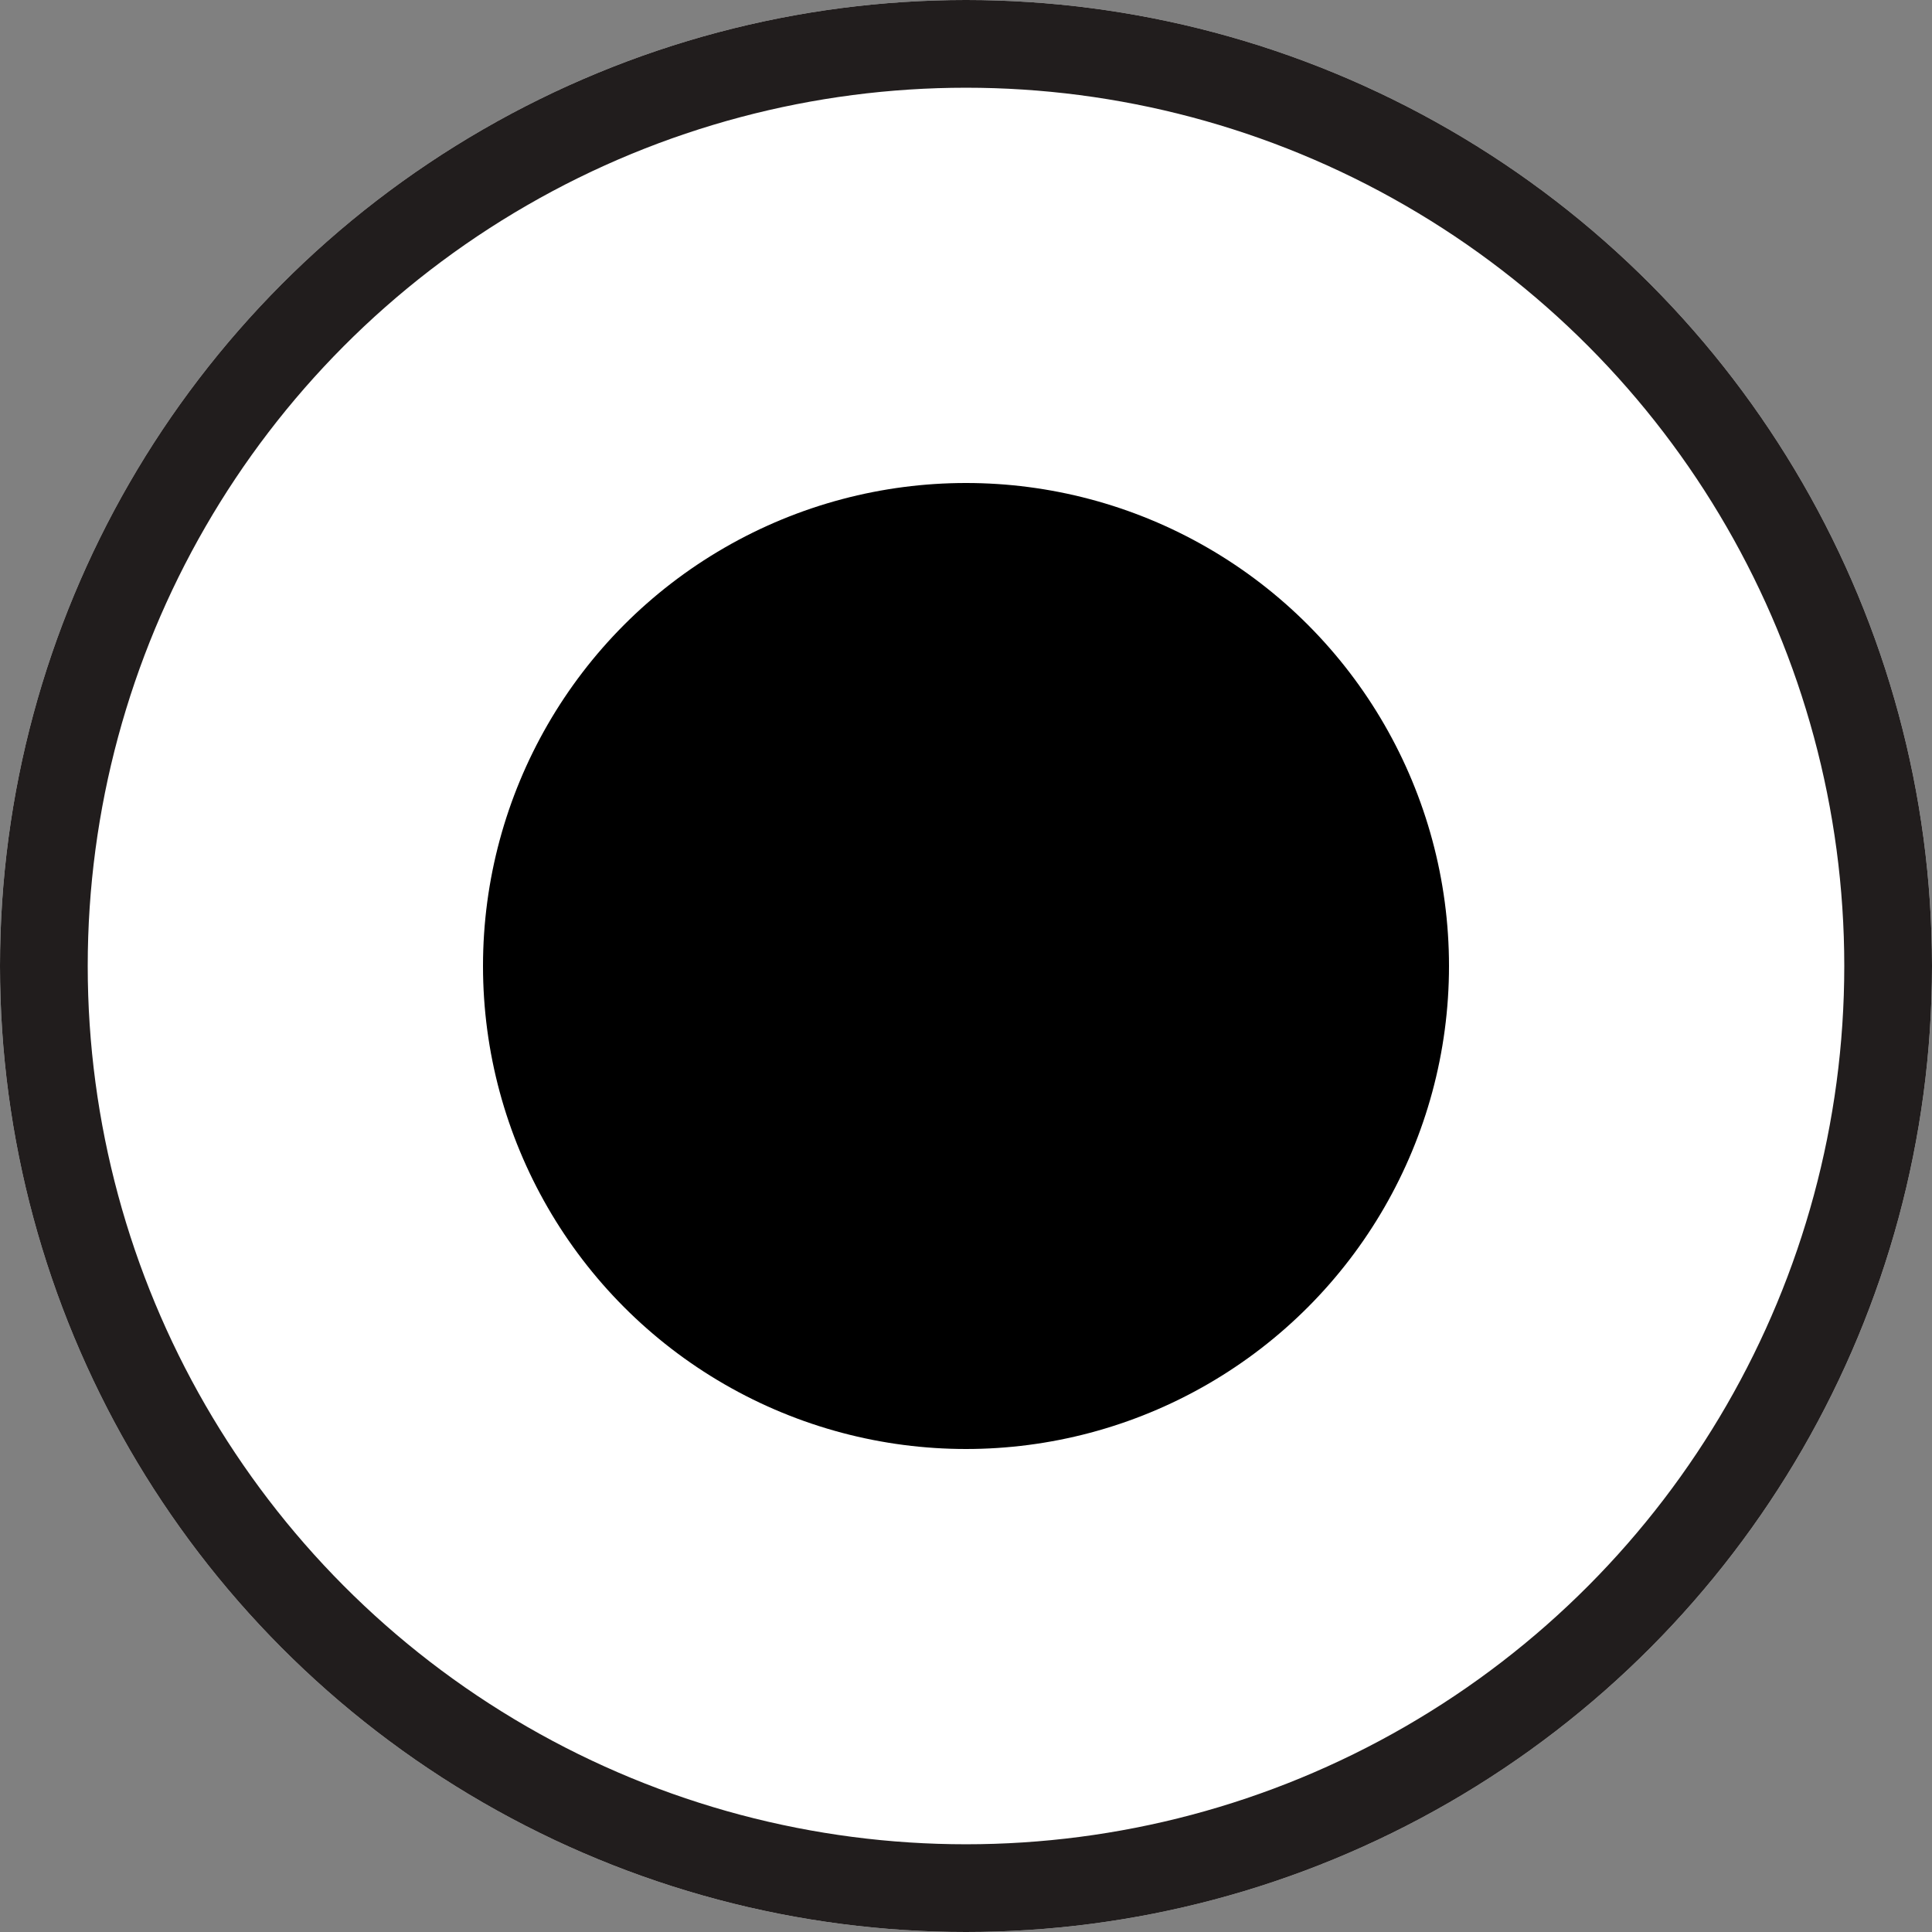 <svg xmlns="http://www.w3.org/2000/svg" width="22.024" height="22.024" viewBox="0 0 22.024 22.024">
    <rect x="0" y="0" width="22.024" height="22.024" fill="#808080" stroke="none"/>
    <g data-name="타원 125" style="fill:#fff;stroke:#211d1d">
        <circle cx="11.012" cy="11.012" r="11.012" style="stroke:none"/>
        <circle cx="11.012" cy="11.012" r="10.512" style="fill:none"/>
    </g>
    <circle data-name="타원 126" cx="5.506" cy="5.506" r="5.506" transform="translate(5.506 5.506)"/>
</svg>
